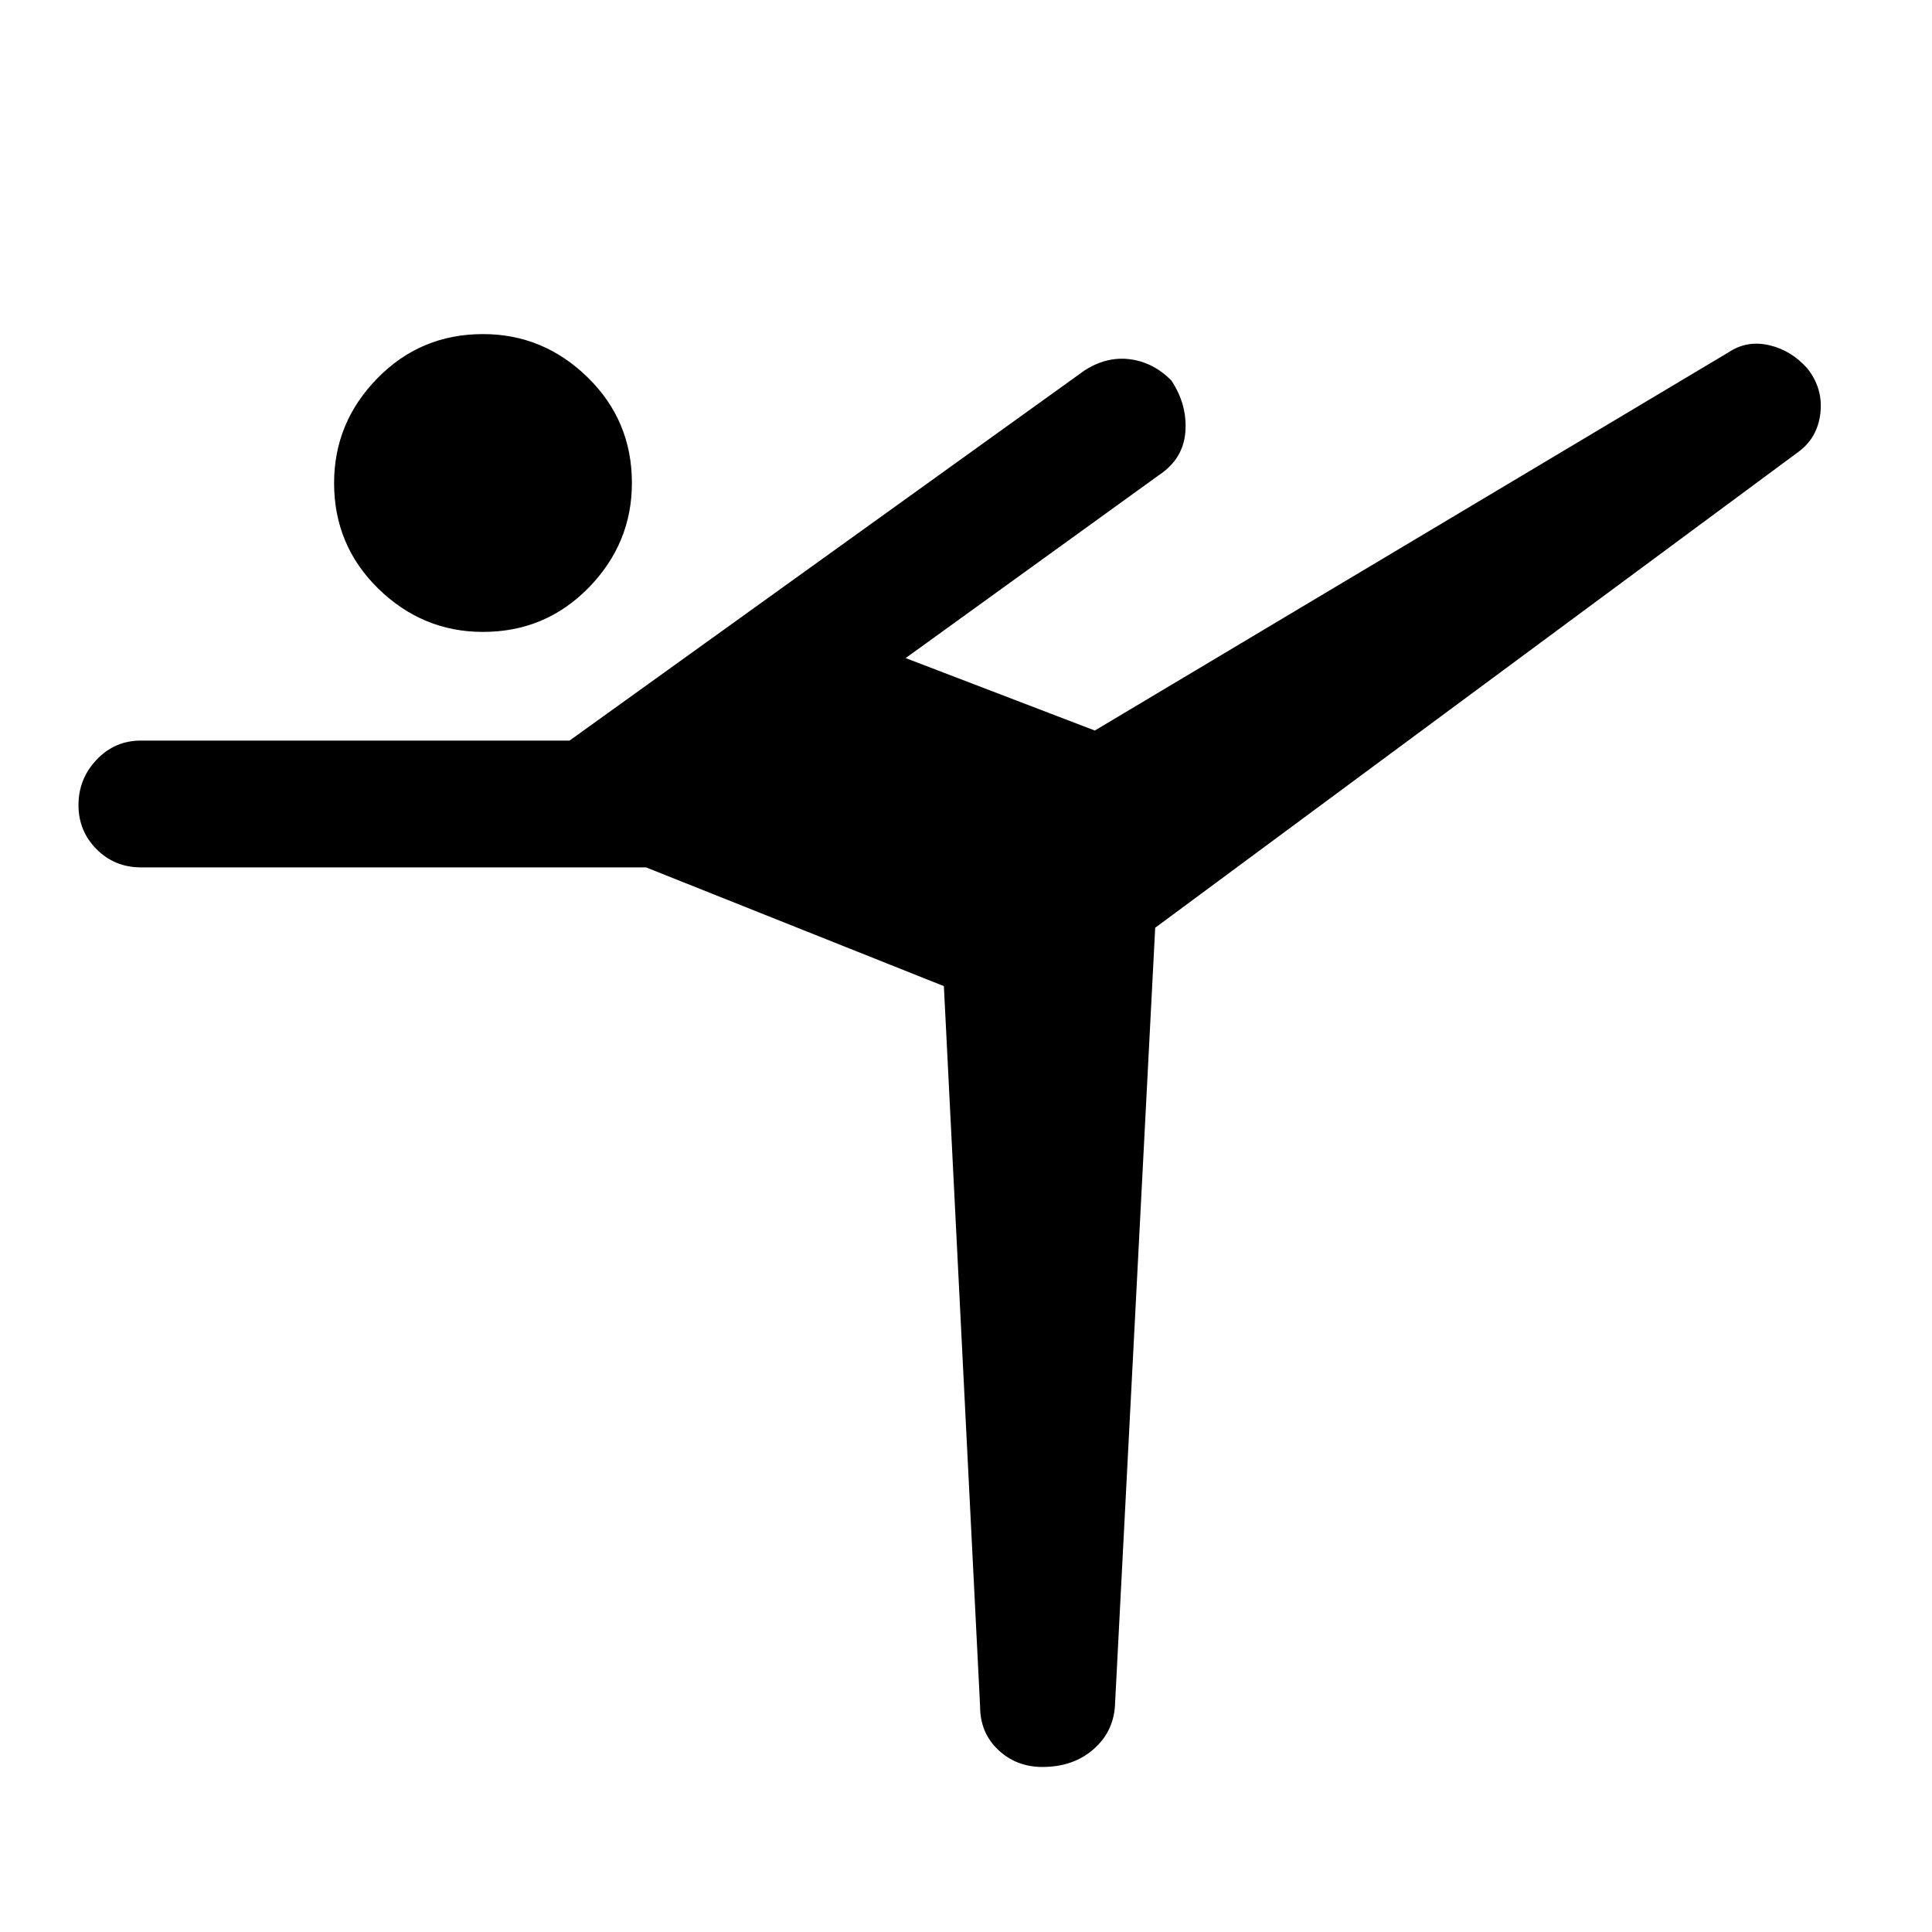 <svg xmlns="http://www.w3.org/2000/svg" height="40" width="40"><path d="M10 13.083q-1.25 0-2.167-.895-.916-.896-.916-2.188 0-1.25.895-2.167.896-.916 2.188-.916 1.25 0 2.167.896.916.895.916 2.187 0 1.25-.895 2.167-.896.916-2.188.916Zm11.583 23.5q-.541 0-.916-.354t-.375-.896l-.75-14.916-6.167-2.459H2.917q-.542 0-.917-.375t-.375-.916q0-.542.375-.938.375-.396.917-.396h8.875l10.666-7.666q.459-.292.938-.229.479.062.854.437.333.5.292 1.063-.042.562-.542.895l-5.25 3.792 3.917 1.5 13.125-7.833q.375-.25.833-.146.458.104.792.479.333.417.271.938-.063.52-.48.812l-13.291 9.833-.834 16.125q-.041.542-.458.896-.417.354-1.042.354Z"/></svg>